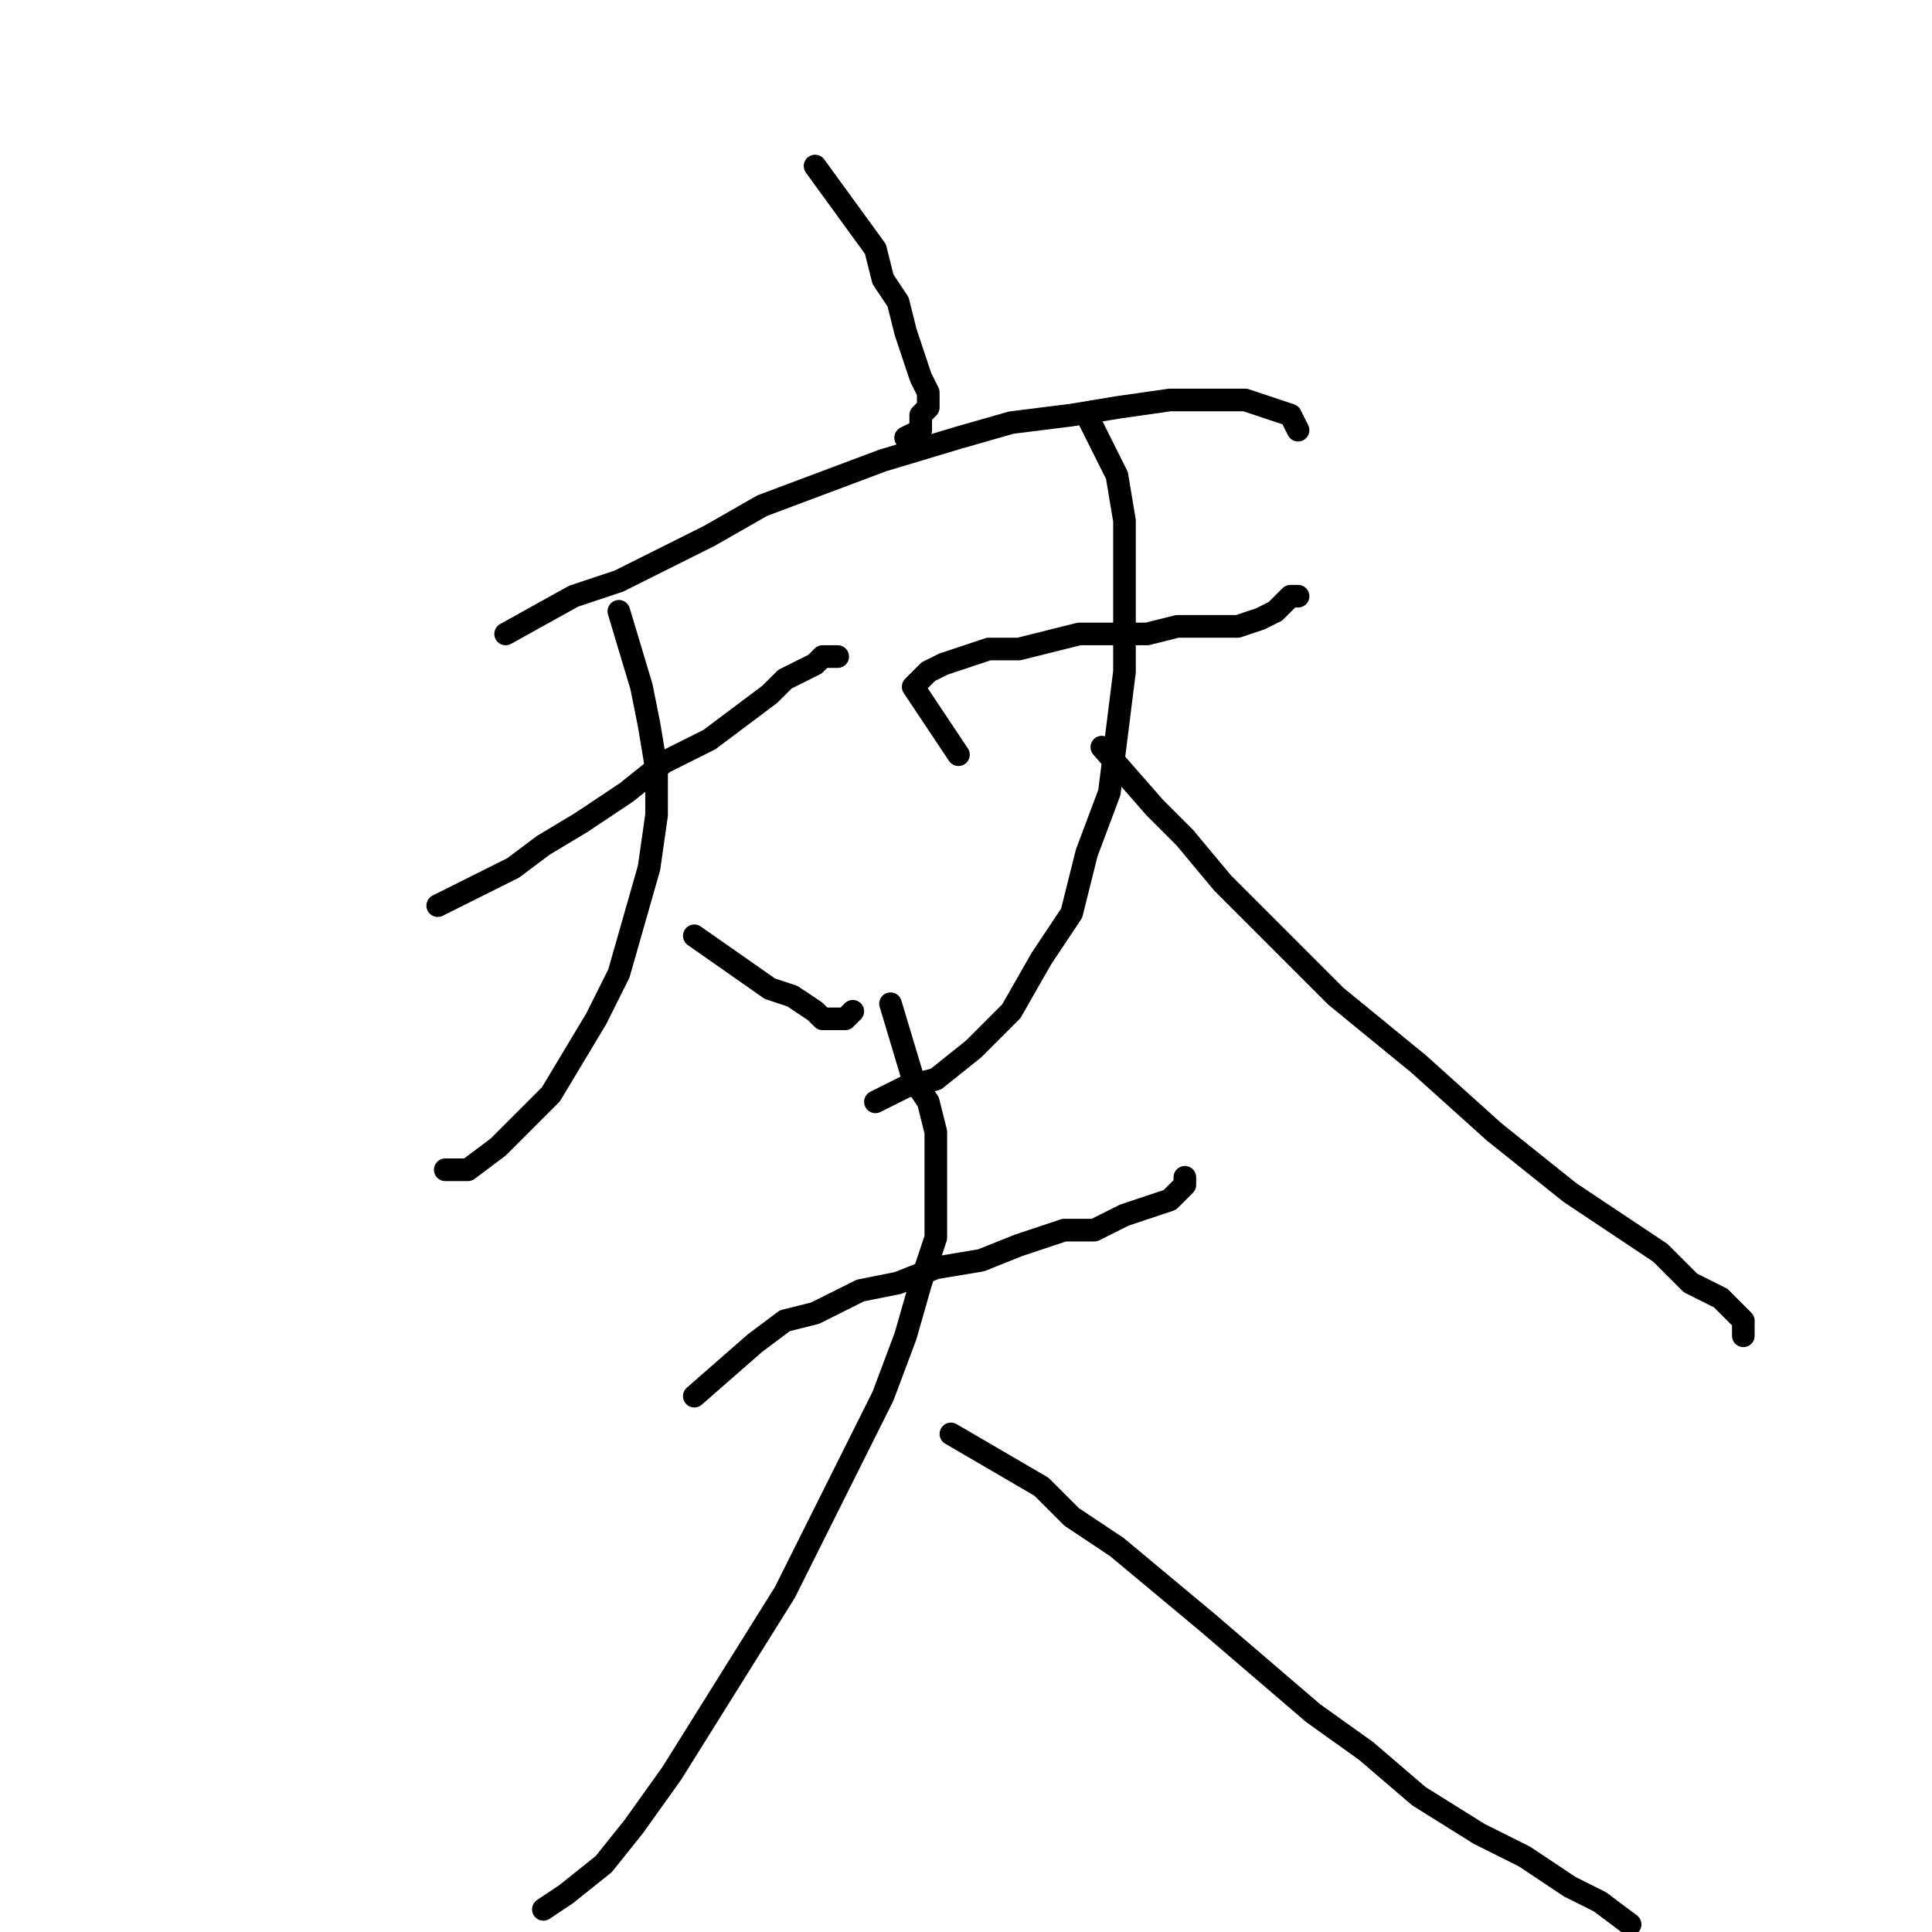 <?xml version="1.0" standalone="no"?>
    <svg width="256" height="256" xmlns="http://www.w3.org/2000/svg" version="1.1">
    <polyline stroke="black" stroke-width="3" stroke-linecap="round" fill="transparent" stroke-linejoin="round" points="108 22 116 33 117 37 119 40 120 44 121 47 122 50 123 52 123 54 122 55 122 57 120 58 120 58 " />
        <polyline stroke="black" stroke-width="3" stroke-linecap="round" fill="transparent" stroke-linejoin="round" points="67 84 76 79 82 77 88 74 94 71 101 67 109 64 117 61 127 58 134 56 142 55 148 54 155 53 160 53 165 53 168 54 171 55 172 57 172 57 " />
        <polyline stroke="black" stroke-width="3" stroke-linecap="round" fill="transparent" stroke-linejoin="round" points="58 120 68 115 72 112 77 109 83 105 88 101 94 98 98 95 102 92 104 90 108 88 109 87 111 87 111 87 " />
        <polyline stroke="black" stroke-width="3" stroke-linecap="round" fill="transparent" stroke-linejoin="round" points="82 81 85 91 86 96 87 102 87 108 86 115 84 122 82 129 79 135 76 140 73 145 69 149 66 152 62 155 59 155 59 155 " />
        <polyline stroke="black" stroke-width="3" stroke-linecap="round" fill="transparent" stroke-linejoin="round" points="92 124 102 131 105 132 108 134 109 135 111 135 112 135 112 135 113 134 113 134 " />
        <polyline stroke="black" stroke-width="3" stroke-linecap="round" fill="transparent" stroke-linejoin="round" points="127 100 121 91 122 90 123 89 125 88 128 87 131 86 135 86 139 85 143 84 148 84 152 84 156 83 161 83 164 83 167 82 169 81 171 79 172 79 172 79 " />
        <polyline stroke="black" stroke-width="3" stroke-linecap="round" fill="transparent" stroke-linejoin="round" points="144 55 148 63 149 69 149 75 149 82 149 89 148 97 147 105 144 113 142 121 138 127 134 134 129 139 124 143 120 144 116 146 116 146 " />
        <polyline stroke="black" stroke-width="3" stroke-linecap="round" fill="transparent" stroke-linejoin="round" points="146 99 153 107 157 111 162 117 168 123 172 127 175 130 177 132 188 141 198 150 208 158 214 162 220 166 224 170 228 172 231 175 231 177 231 177 " />
        <polyline stroke="black" stroke-width="3" stroke-linecap="round" fill="transparent" stroke-linejoin="round" points="92 185 100 178 104 175 108 174 114 171 119 170 124 168 130 167 135 165 138 164 141 163 145 163 149 161 152 160 155 159 156 158 157 157 157 156 157 156 " />
        <polyline stroke="black" stroke-width="3" stroke-linecap="round" fill="transparent" stroke-linejoin="round" points="118 133 121 143 123 146 124 150 124 154 124 159 124 164 122 170 120 177 117 185 113 193 108 203 104 211 99 219 94 227 89 235 84 242 80 247 75 251 72 253 72 253 " />
        <polyline stroke="black" stroke-width="3" stroke-linecap="round" fill="transparent" stroke-linejoin="round" points="126 190 138 197 142 201 148 205 154 210 160 215 167 221 174 227 181 232 188 238 196 243 202 246 208 250 212 252 216 255 216 255 " />
        </svg>
